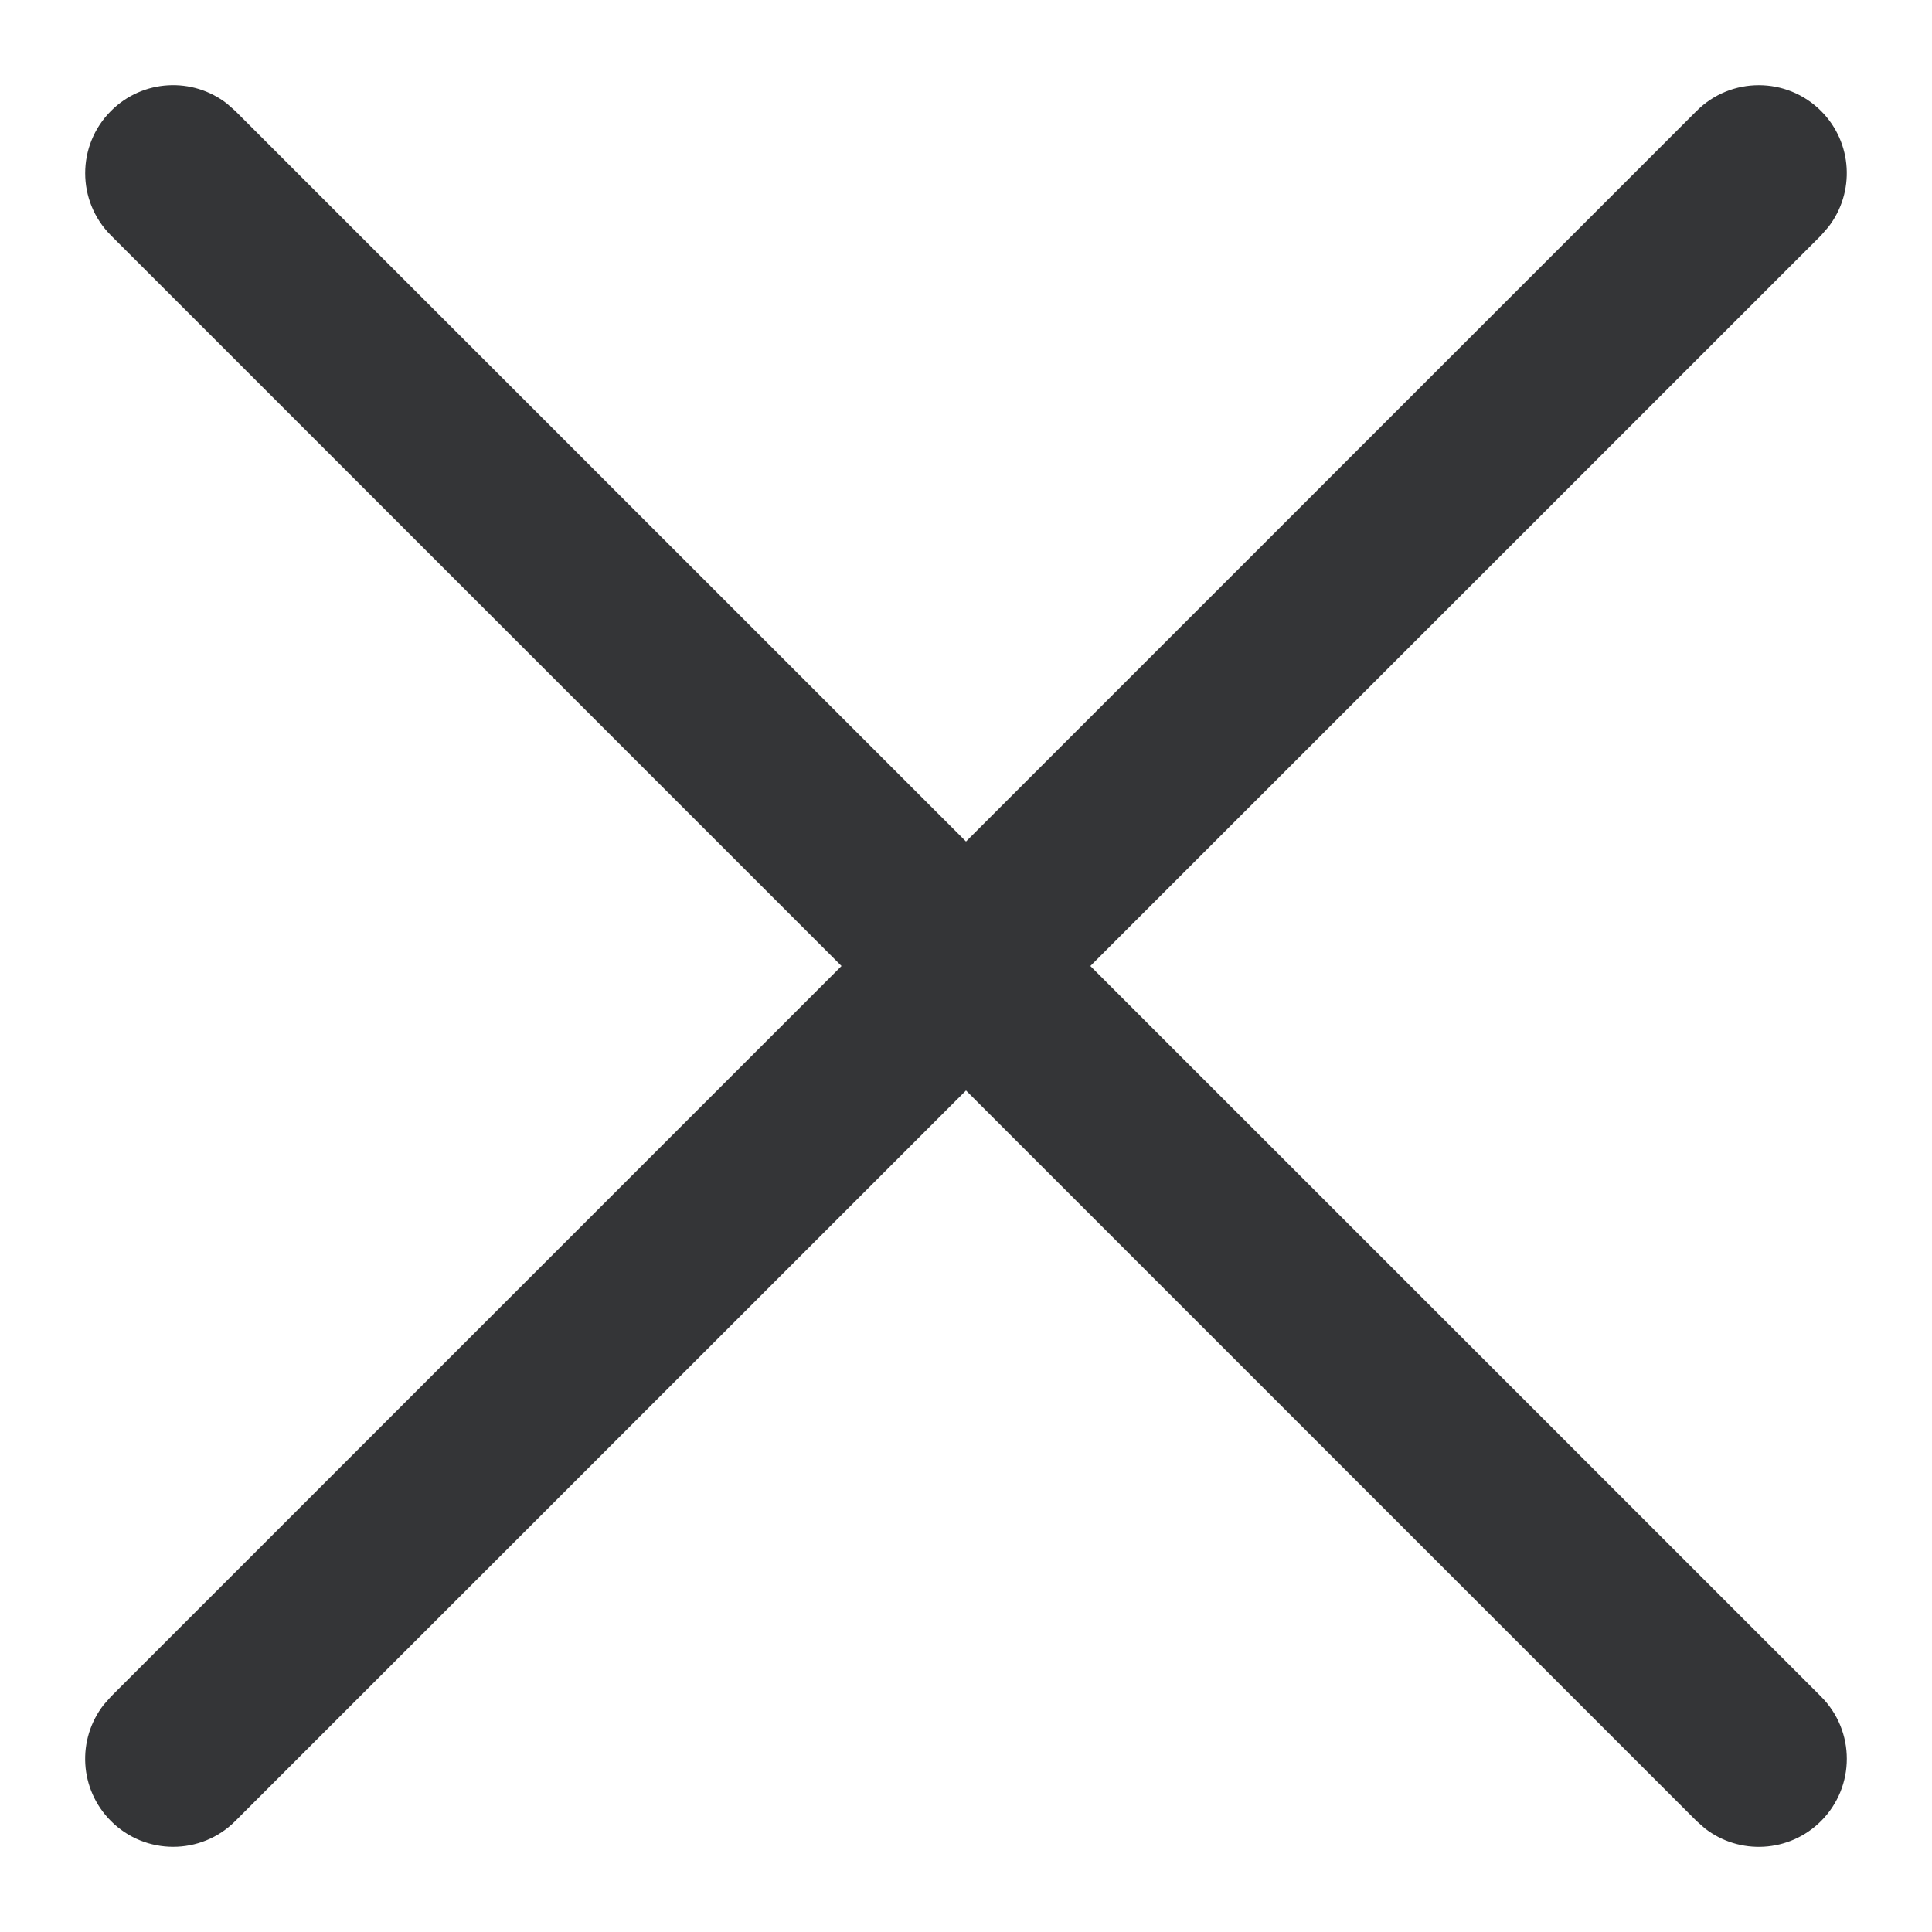 <svg width="14" height="14" viewBox="0 0 14 14" fill="none" xmlns="http://www.w3.org/2000/svg">
<g id="Group">
<path id="Combined Shape" fill-rule="evenodd" clip-rule="evenodd" d="M13.196 0.804C12.947 0.555 12.543 0.555 12.294 0.804L7 6.098L1.705 0.804L1.645 0.751C1.395 0.556 1.034 0.574 0.804 0.804C0.555 1.053 0.555 1.457 0.804 1.706L6.098 7L0.804 12.294L0.751 12.354C0.556 12.605 0.574 12.966 0.804 13.196C1.053 13.445 1.457 13.445 1.705 13.196L7 7.902L12.294 13.196L12.354 13.249C12.604 13.444 12.966 13.426 13.196 13.196C13.445 12.947 13.445 12.543 13.196 12.294L7.901 7L13.196 1.706L13.249 1.645C13.443 1.395 13.426 1.034 13.196 0.804Z" fill="#343537"/>
</g>
</svg>
